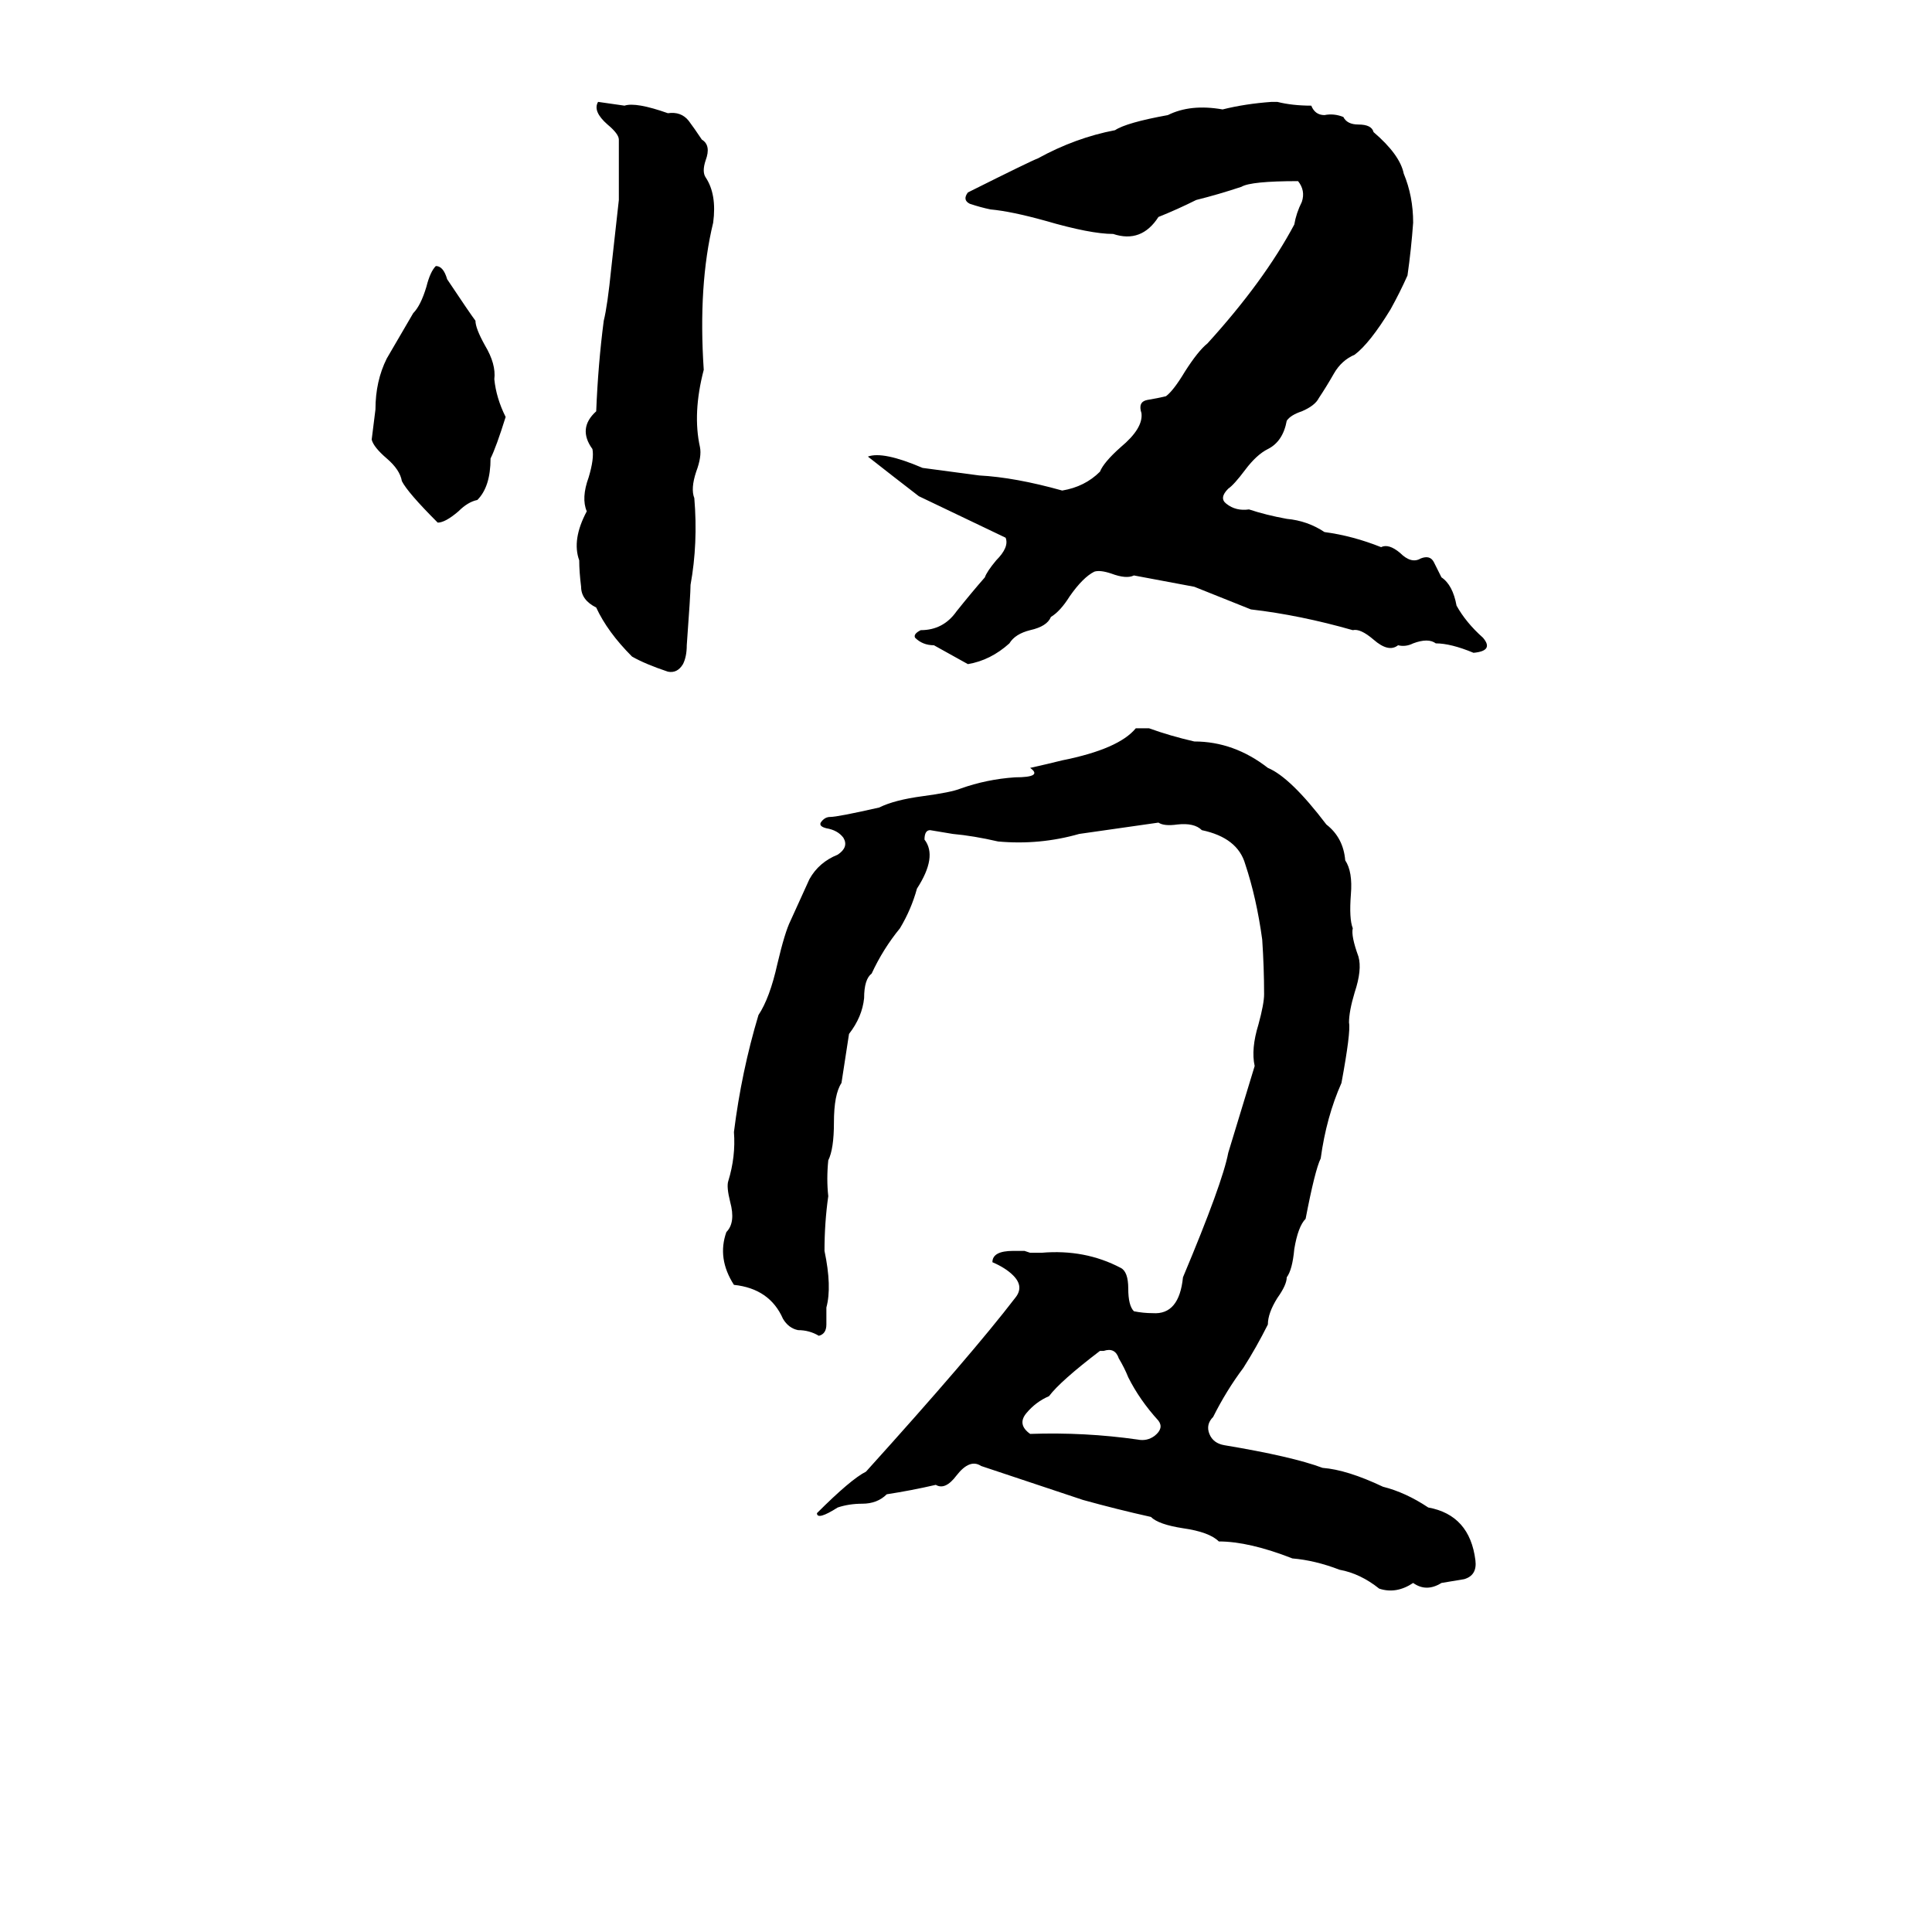 <svg xmlns="http://www.w3.org/2000/svg" viewBox="0 -800 1024 1024">
	<path fill="#000000" d="M674 -746H677Q685 -744 695 -744Q697 -739 702 -739Q707 -740 712 -738Q714 -734 720 -734Q727 -734 728 -730Q742 -718 744 -708Q749 -696 749 -682Q748 -668 746 -654Q742 -645 737 -636Q726 -618 718 -612Q711 -609 707 -602Q703 -595 699 -589Q697 -585 690 -582Q684 -580 682 -577Q680 -566 672 -562Q666 -559 660 -551Q654 -543 651 -541Q646 -536 650 -533Q655 -529 662 -530Q671 -527 682 -525Q693 -524 702 -518Q717 -516 732 -510Q736 -512 742 -507Q748 -501 753 -504Q758 -506 760 -502Q762 -498 764 -494Q770 -490 772 -479Q777 -470 786 -462Q792 -455 781 -454Q769 -459 761 -459Q757 -462 749 -459Q745 -457 741 -458Q736 -454 728 -461Q721 -467 717 -466Q689 -474 663 -477Q648 -483 633 -489Q617 -492 601 -495Q597 -493 589 -496Q583 -498 580 -497Q574 -494 567 -484Q562 -476 557 -473Q555 -468 546 -466Q538 -464 535 -459Q525 -450 513 -448Q504 -453 495 -458Q489 -458 485 -462Q484 -464 488 -466Q500 -466 507 -476Q515 -486 522 -494Q523 -497 528 -503Q535 -510 533 -515Q510 -526 487 -537Q474 -547 460 -558Q468 -561 489 -552Q504 -550 519 -548Q538 -547 563 -540Q575 -542 583 -550Q585 -555 594 -563Q606 -573 605 -581Q603 -587 608 -588Q614 -589 618 -590Q622 -593 628 -603Q635 -614 640 -618Q670 -651 686 -681Q687 -687 690 -693Q692 -699 688 -704Q663 -704 658 -701Q646 -697 634 -694Q624 -689 614 -685Q605 -671 590 -676Q578 -676 554 -683Q536 -688 525 -689Q520 -690 514 -692Q510 -694 513 -698Q547 -715 550 -716Q570 -727 591 -731Q597 -735 619 -739Q631 -745 648 -742Q660 -745 674 -746ZM317 -746Q324 -745 331 -744Q337 -746 354 -740Q361 -741 365 -736Q368 -732 372 -726Q377 -723 374 -715Q372 -709 374 -706Q380 -697 378 -682Q370 -649 373 -604Q367 -581 371 -563Q372 -558 369 -550Q366 -541 368 -536Q370 -512 366 -490Q366 -485 364 -458Q364 -452 362 -448Q359 -443 354 -444Q342 -448 335 -452Q322 -465 316 -478Q308 -482 308 -489Q307 -497 307 -503Q303 -514 311 -529Q308 -536 312 -547Q315 -557 314 -562Q306 -573 316 -582Q317 -607 320 -630Q322 -638 324 -658Q326 -676 328 -694Q328 -710 328 -726Q328 -729 322 -734Q314 -741 317 -746ZM231 -659Q235 -659 237 -652Q249 -634 252 -630Q252 -626 257 -617Q263 -607 262 -599Q263 -589 268 -579Q263 -563 260 -557Q260 -542 253 -535Q248 -534 243 -529Q236 -523 232 -523Q216 -539 213 -545Q212 -551 205 -557Q198 -563 197 -567Q198 -575 199 -583Q199 -598 205 -610Q212 -622 219 -634Q223 -638 226 -648Q228 -656 231 -659ZM602 -414H609Q620 -410 633 -407Q654 -407 672 -393Q684 -388 703 -363Q712 -356 713 -344Q717 -338 716 -326Q715 -313 717 -308Q716 -304 720 -293Q722 -286 718 -274Q715 -264 715 -258Q716 -253 711 -226Q703 -208 700 -186Q697 -180 692 -154Q688 -150 686 -138Q685 -127 682 -123Q682 -119 677 -112Q672 -104 672 -98Q666 -86 659 -75Q650 -63 643 -49Q639 -45 641 -40Q643 -35 649 -34Q685 -28 701 -22Q714 -21 733 -12Q745 -9 757 -1Q779 3 782 27Q783 35 776 37Q770 38 764 39Q756 44 749 39Q740 45 731 42Q721 34 710 32Q697 27 685 26Q662 17 646 17Q641 12 627 10Q614 8 610 4Q592 0 574 -5Q547 -14 520 -23Q514 -27 507 -18Q501 -10 496 -13Q483 -10 470 -8Q465 -3 457 -3Q450 -3 444 -1Q433 6 433 2Q451 -16 459 -20Q515 -82 538 -112Q543 -118 537 -124Q533 -128 526 -131Q526 -137 537 -137Q540 -137 543 -137L546 -136Q549 -136 552 -136Q575 -138 594 -128Q598 -126 598 -117Q598 -108 601 -105Q606 -104 611 -104Q625 -103 627 -123Q648 -173 651 -189Q658 -212 665 -235Q663 -244 667 -257Q670 -268 670 -273Q670 -287 669 -302Q666 -324 660 -342Q656 -356 637 -360Q633 -364 624 -363Q617 -362 614 -364Q593 -361 572 -358Q551 -352 529 -354Q516 -357 505 -358Q499 -359 493 -360Q490 -360 490 -355Q497 -346 486 -329Q483 -318 477 -308Q468 -297 462 -284Q458 -281 458 -271Q457 -261 450 -252Q448 -239 446 -226Q442 -220 442 -205Q442 -191 439 -185Q438 -175 439 -166Q437 -152 437 -137Q441 -118 438 -107Q438 -103 438 -98Q438 -93 434 -92Q429 -95 423 -95Q418 -96 415 -101Q408 -117 389 -119Q380 -133 385 -147Q390 -152 387 -163Q385 -171 386 -174Q390 -187 389 -200Q393 -232 402 -262Q408 -271 412 -289Q416 -306 419 -312Q424 -323 429 -334Q434 -343 444 -347Q450 -351 447 -356Q444 -360 438 -361Q434 -362 435 -364Q437 -367 440 -367Q444 -367 466 -372Q474 -376 489 -378Q504 -380 509 -382Q523 -387 538 -388Q553 -388 546 -393Q555 -395 563 -397Q593 -403 602 -414ZM585 -84H583Q562 -68 556 -60Q549 -57 544 -51Q539 -45 546 -40Q575 -41 603 -37Q608 -36 612 -39Q617 -43 614 -47Q604 -58 598 -70Q596 -75 593 -80Q591 -86 585 -84Z"/>
</svg>